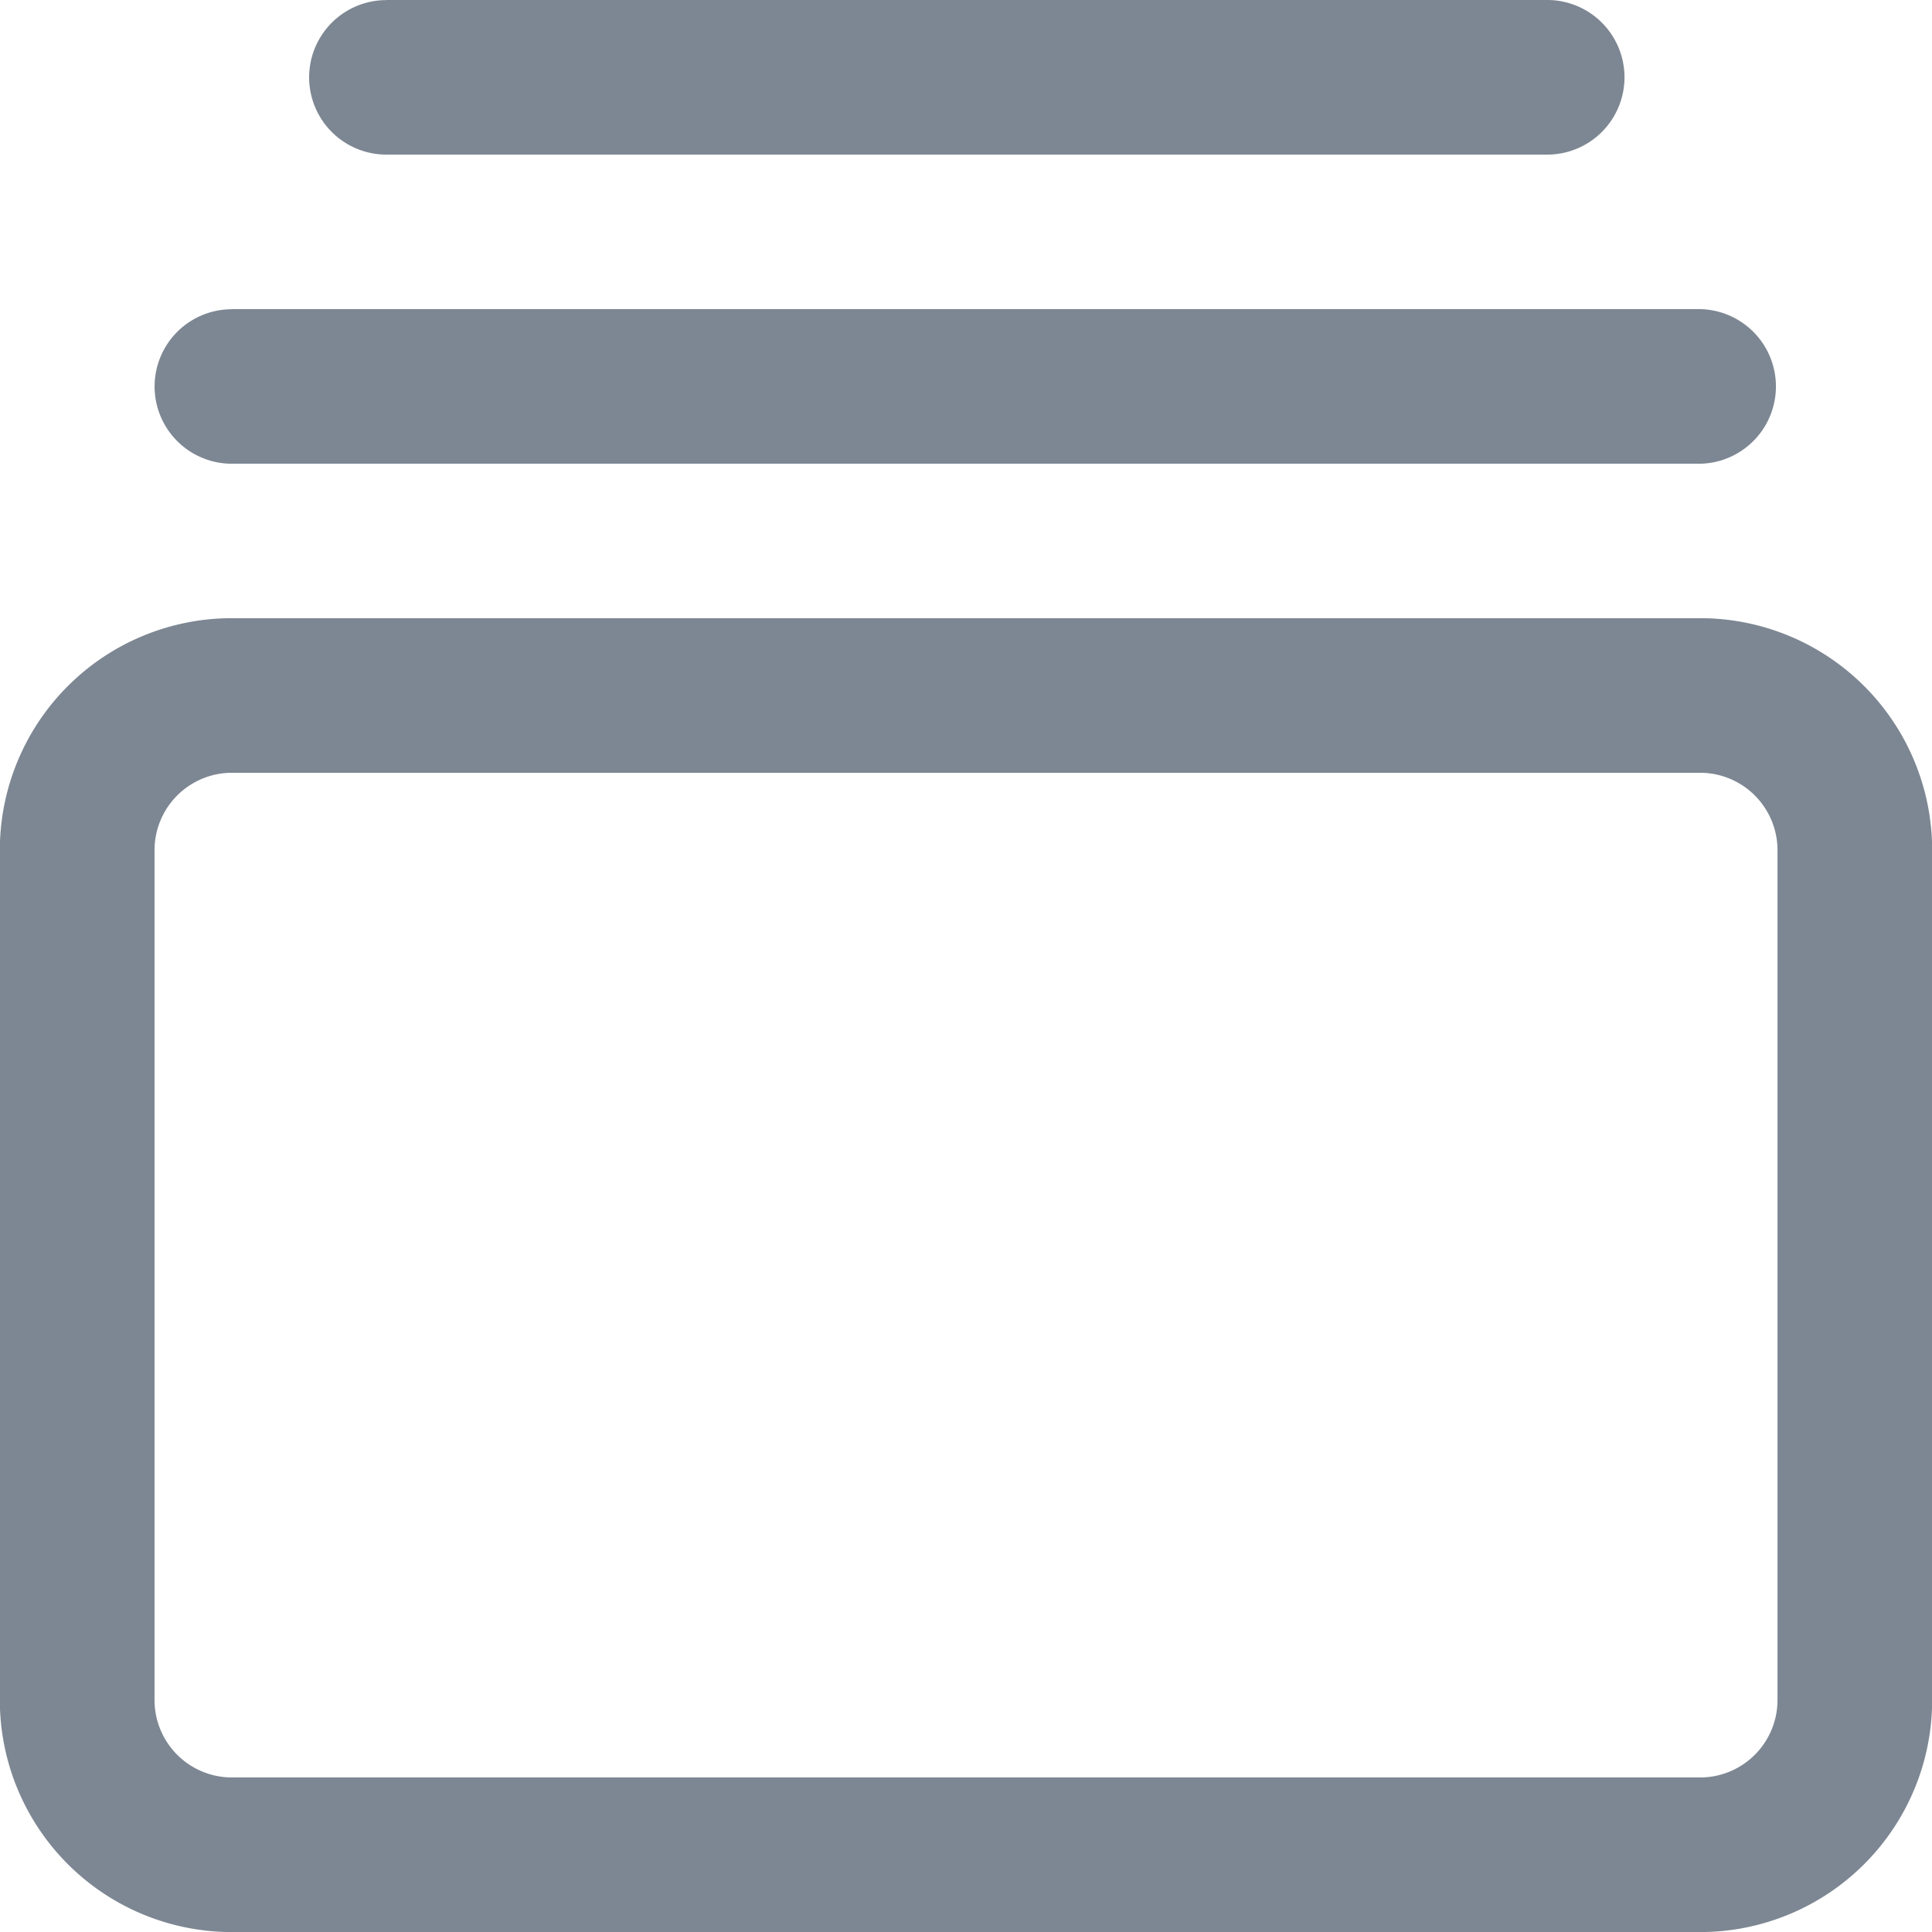 <svg xmlns="http://www.w3.org/2000/svg" width="60.797" height="60.799" viewBox="0 0 60.797 60.799"><defs><style>.a{fill:#7d8793;}</style></defs><g transform="translate(-6.898 -8.621)"><path class="a" d="M60.4,77.551H14.193a7.3,7.3,0,0,1-7.3-7.3V43.505a7.3,7.3,0,0,1,7.3-7.3H60.4a7.3,7.3,0,0,1,7.3,7.3V70.256A7.3,7.3,0,0,1,60.4,77.551ZM14.193,41.07A2.437,2.437,0,0,0,11.761,43.5V70.253a2.437,2.437,0,0,0,2.433,2.433H60.4a2.437,2.437,0,0,0,2.433-2.433V43.5A2.437,2.437,0,0,0,60.4,41.07Z" transform="translate(0 -8.131)"/><path class="a" d="M23.12,8.621H59.6a2.433,2.433,0,1,1,0,4.865l-36.479,0a2.431,2.431,0,1,1,0-4.862Z" transform="translate(-4.064)"/><path class="a" d="M16.225,22.414H62.432a2.433,2.433,0,0,1,0,4.865l-46.206,0a2.431,2.431,0,1,1,0-4.862Z" transform="translate(-2.032 -4.065)"/></g></svg>